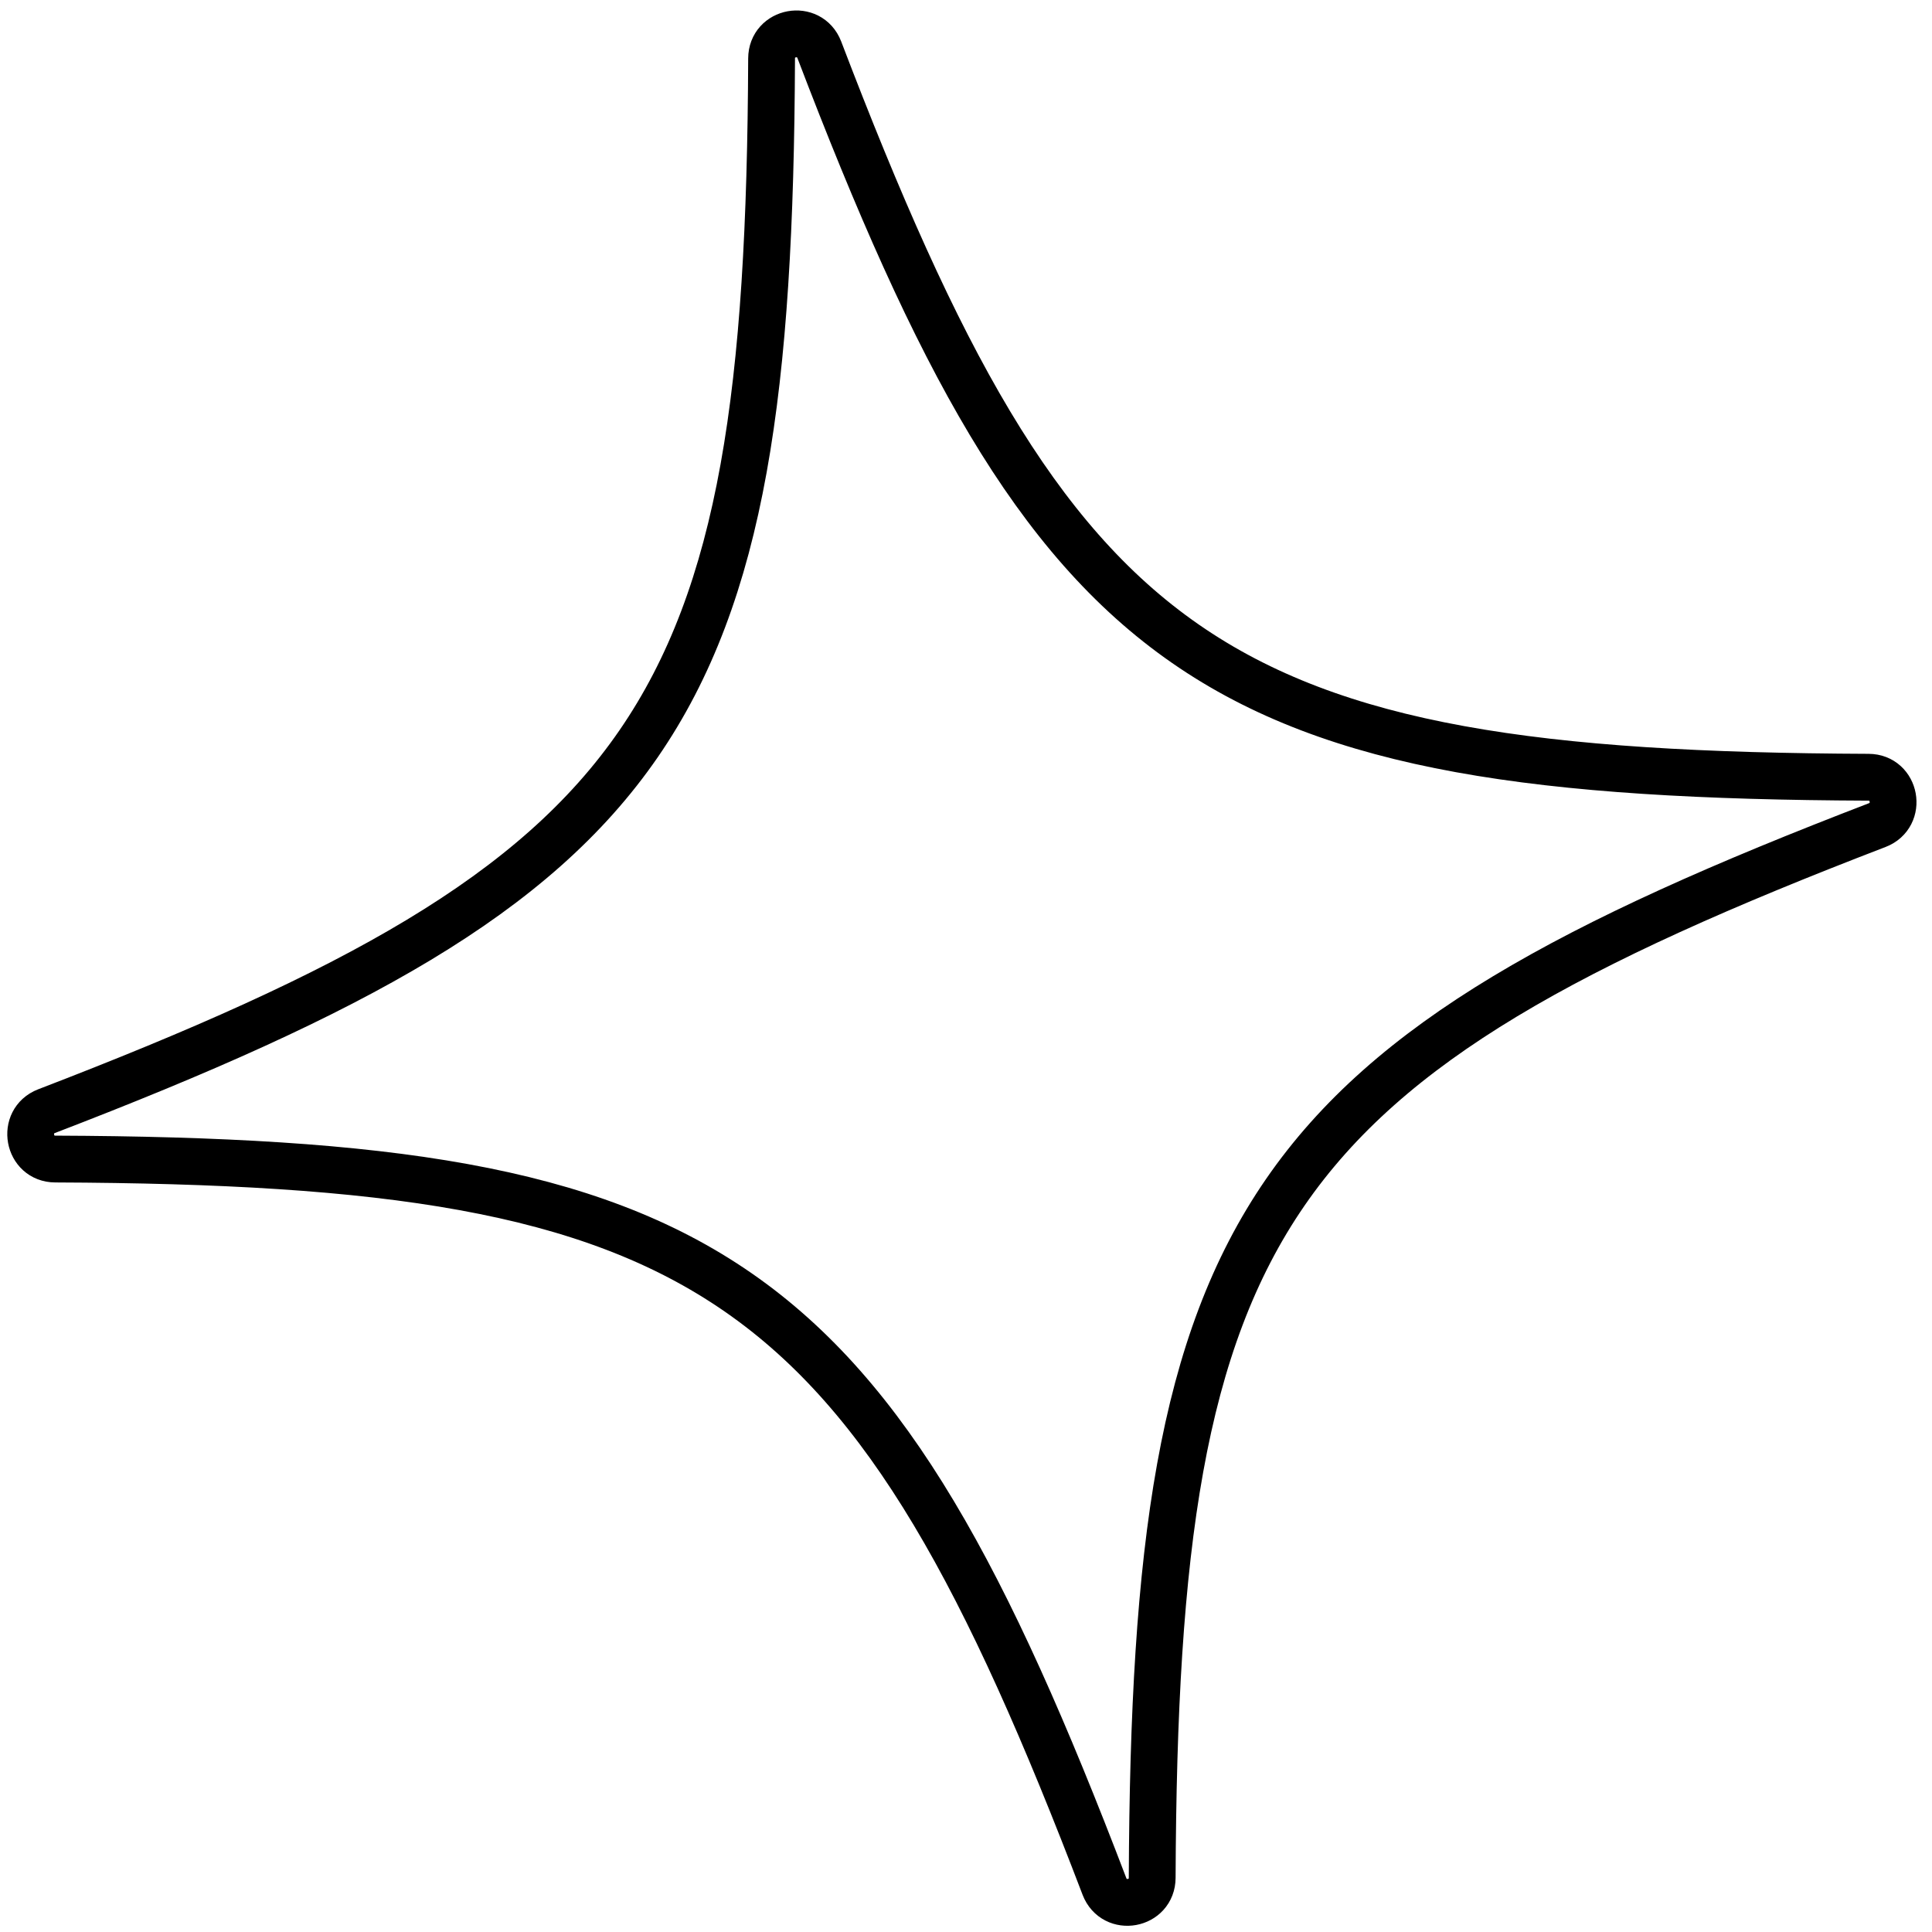<svg width="97" height="97" viewBox="0 0 97 97" fill="none" xmlns="http://www.w3.org/2000/svg">
<path d="M94.251 41.426C63.395 53.279 57.98 61.13 57.848 94.276C57.845 95.65 55.948 95.998 55.452 94.715C43.638 63.758 35.812 58.325 2.774 58.192C1.404 58.188 1.058 56.285 2.336 55.788C33.192 43.936 38.606 36.085 38.739 2.938C38.742 1.564 40.639 1.217 41.135 2.499C52.949 33.456 60.775 38.889 93.813 39.023C95.183 39.026 95.529 40.929 94.251 41.426V41.426Z" stroke="black" stroke-width="2.35" stroke-linecap="round" stroke-linejoin="round"/>
</svg>
